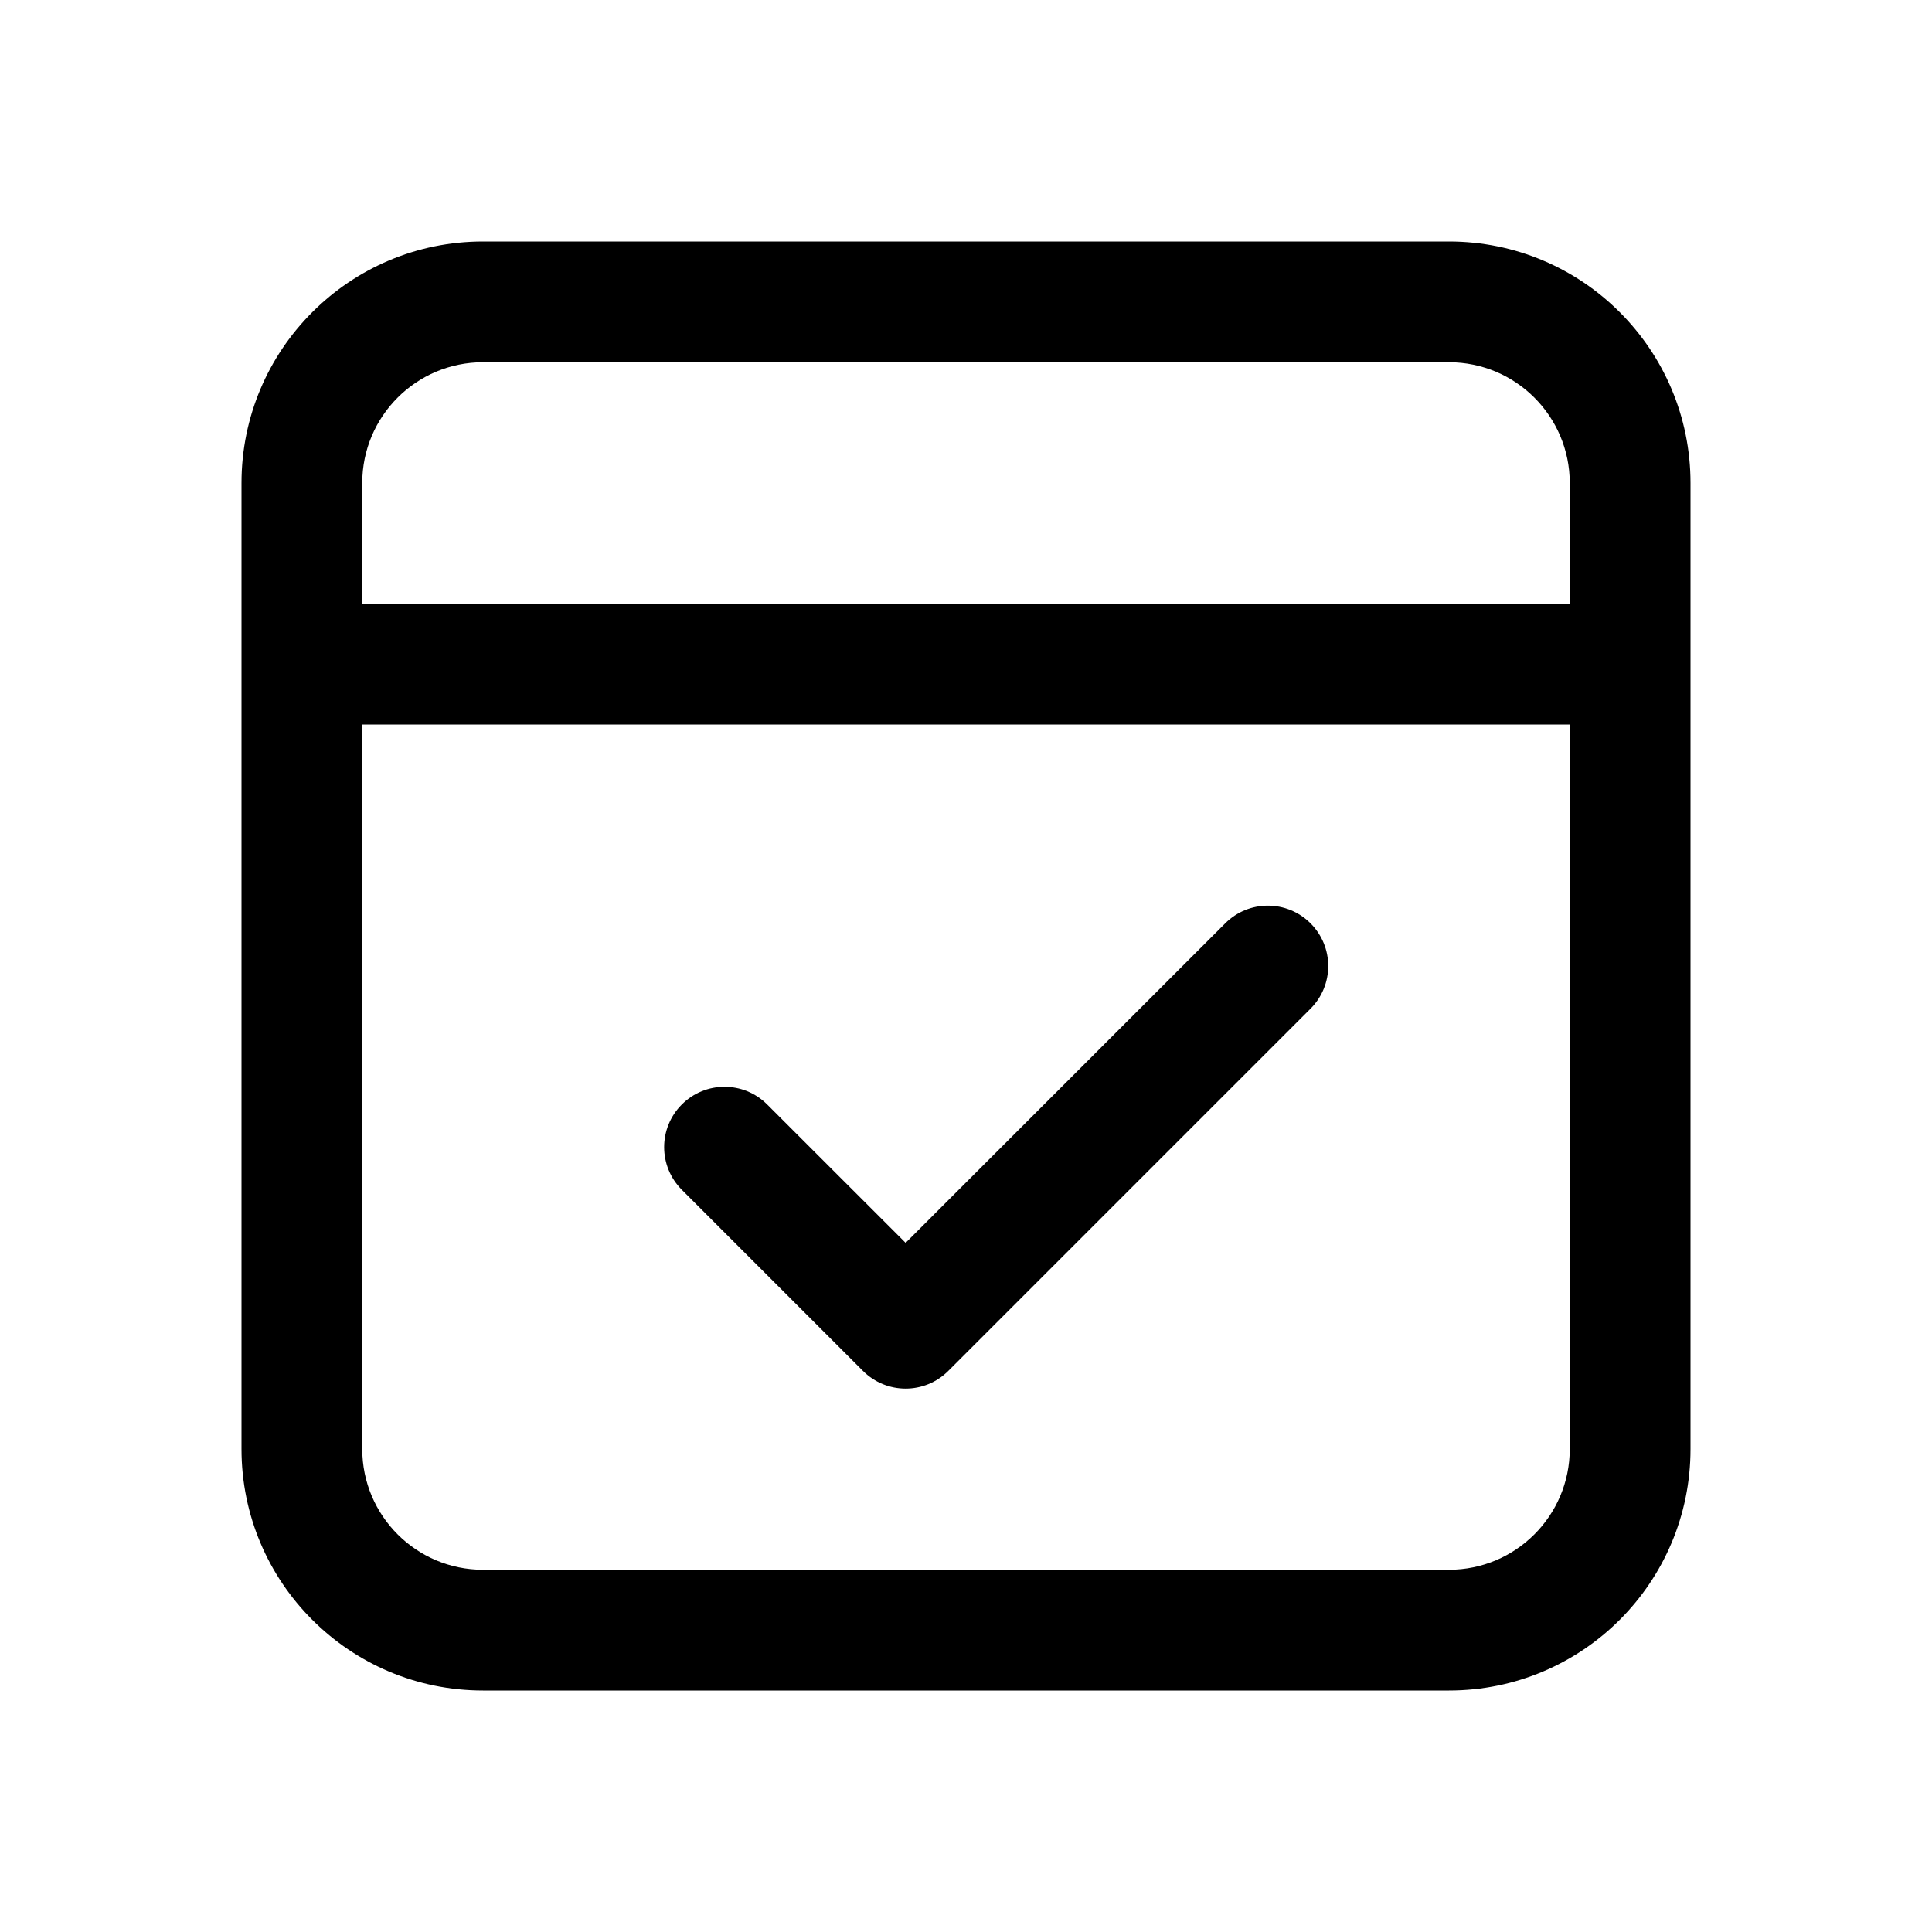 <svg viewBox="0 0 24 24" xmlns="http://www.w3.org/2000/svg">
<path d="M16.28 12.53C16.573 12.237 16.573 11.763 16.28 11.47C15.987 11.177 15.513 11.177 15.22 11.47L11.25 15.439L9.53 13.72C9.237 13.427 8.763 13.427 8.47 13.72C8.177 14.013 8.177 14.487 8.47 14.78L10.72 17.03C11.013 17.323 11.487 17.323 11.78 17.03L16.28 12.53Z" />
<path fill-rule="evenodd" clip-rule="evenodd" d="M6 21C4.343 21 3 19.657 3 18V6C3 4.343 4.343 3 6 3H18C19.657 3 21 4.343 21 6V18C21 19.657 19.657 21 18 21H6ZM6 4.5H18C18.828 4.5 19.5 5.172 19.5 6V7.5H4.5V6C4.5 5.172 5.172 4.5 6 4.5ZM19.5 18C19.5 18.828 18.828 19.5 18 19.5H6C5.172 19.5 4.5 18.828 4.5 18V9H19.5V18Z" />
</svg>
